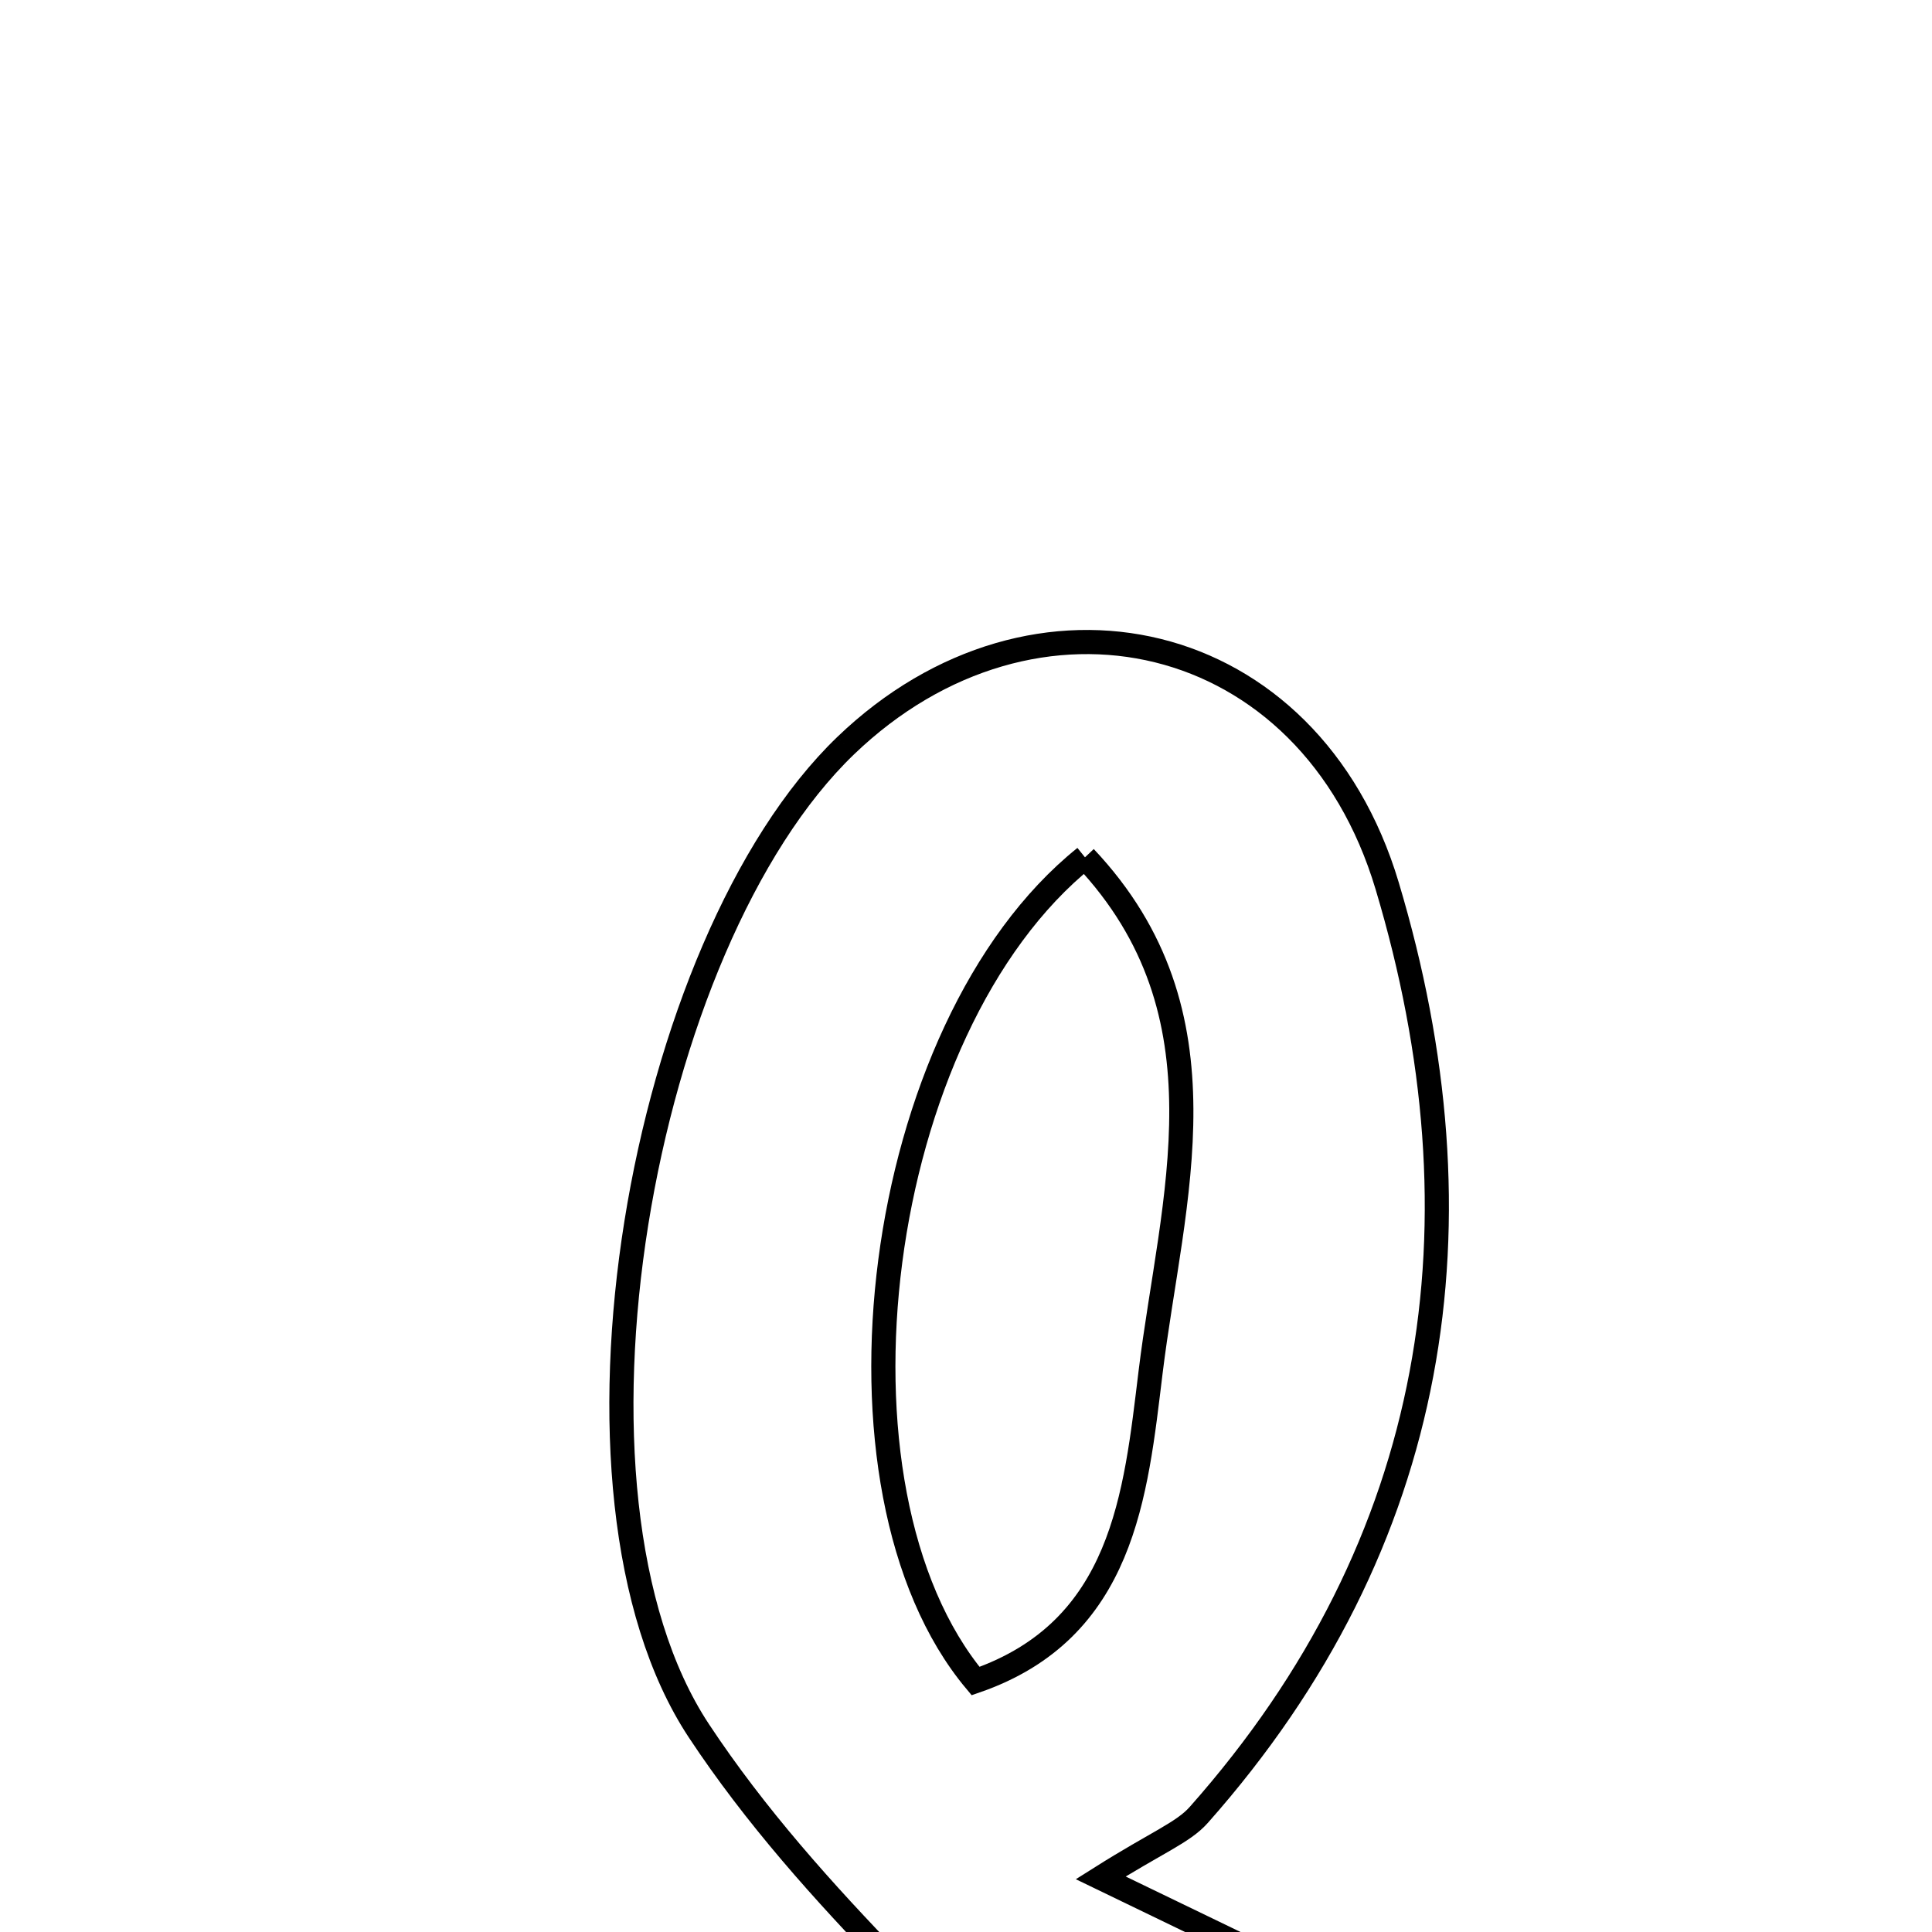 <svg xmlns="http://www.w3.org/2000/svg" viewBox="0.0 0.0 24.0 24.0" height="200px" width="200px"><path fill="none" stroke="black" stroke-width=".3" stroke-opacity="1.0"  filling="0" d="M10.505 9.263 C12.843 7.016 16.268 7.781 17.232 11.005 C18.482 15.18 17.896 19.155 14.892 22.545 C14.695 22.767 14.378 22.882 13.673 23.327 C14.862 23.902 15.574 24.246 16.392 24.641 C15.924 25.356 15.329 26.266 14.735 27.175 C14.429 27.175 14.123 27.175 13.817 27.175 C12.083 25.298 10.072 23.605 8.682 21.501 C6.728 18.543 7.956 11.715 10.505 9.263"></path>
<path fill="none" stroke="black" stroke-width=".3" stroke-opacity="1.0"  filling="0" d="M13.478 10.65 C15.32 12.603 14.556 14.895 14.293 17.046 C14.107 18.568 13.958 20.247 12.119 20.883 C10.121 18.496 10.838 12.772 13.478 10.65"></path></svg>